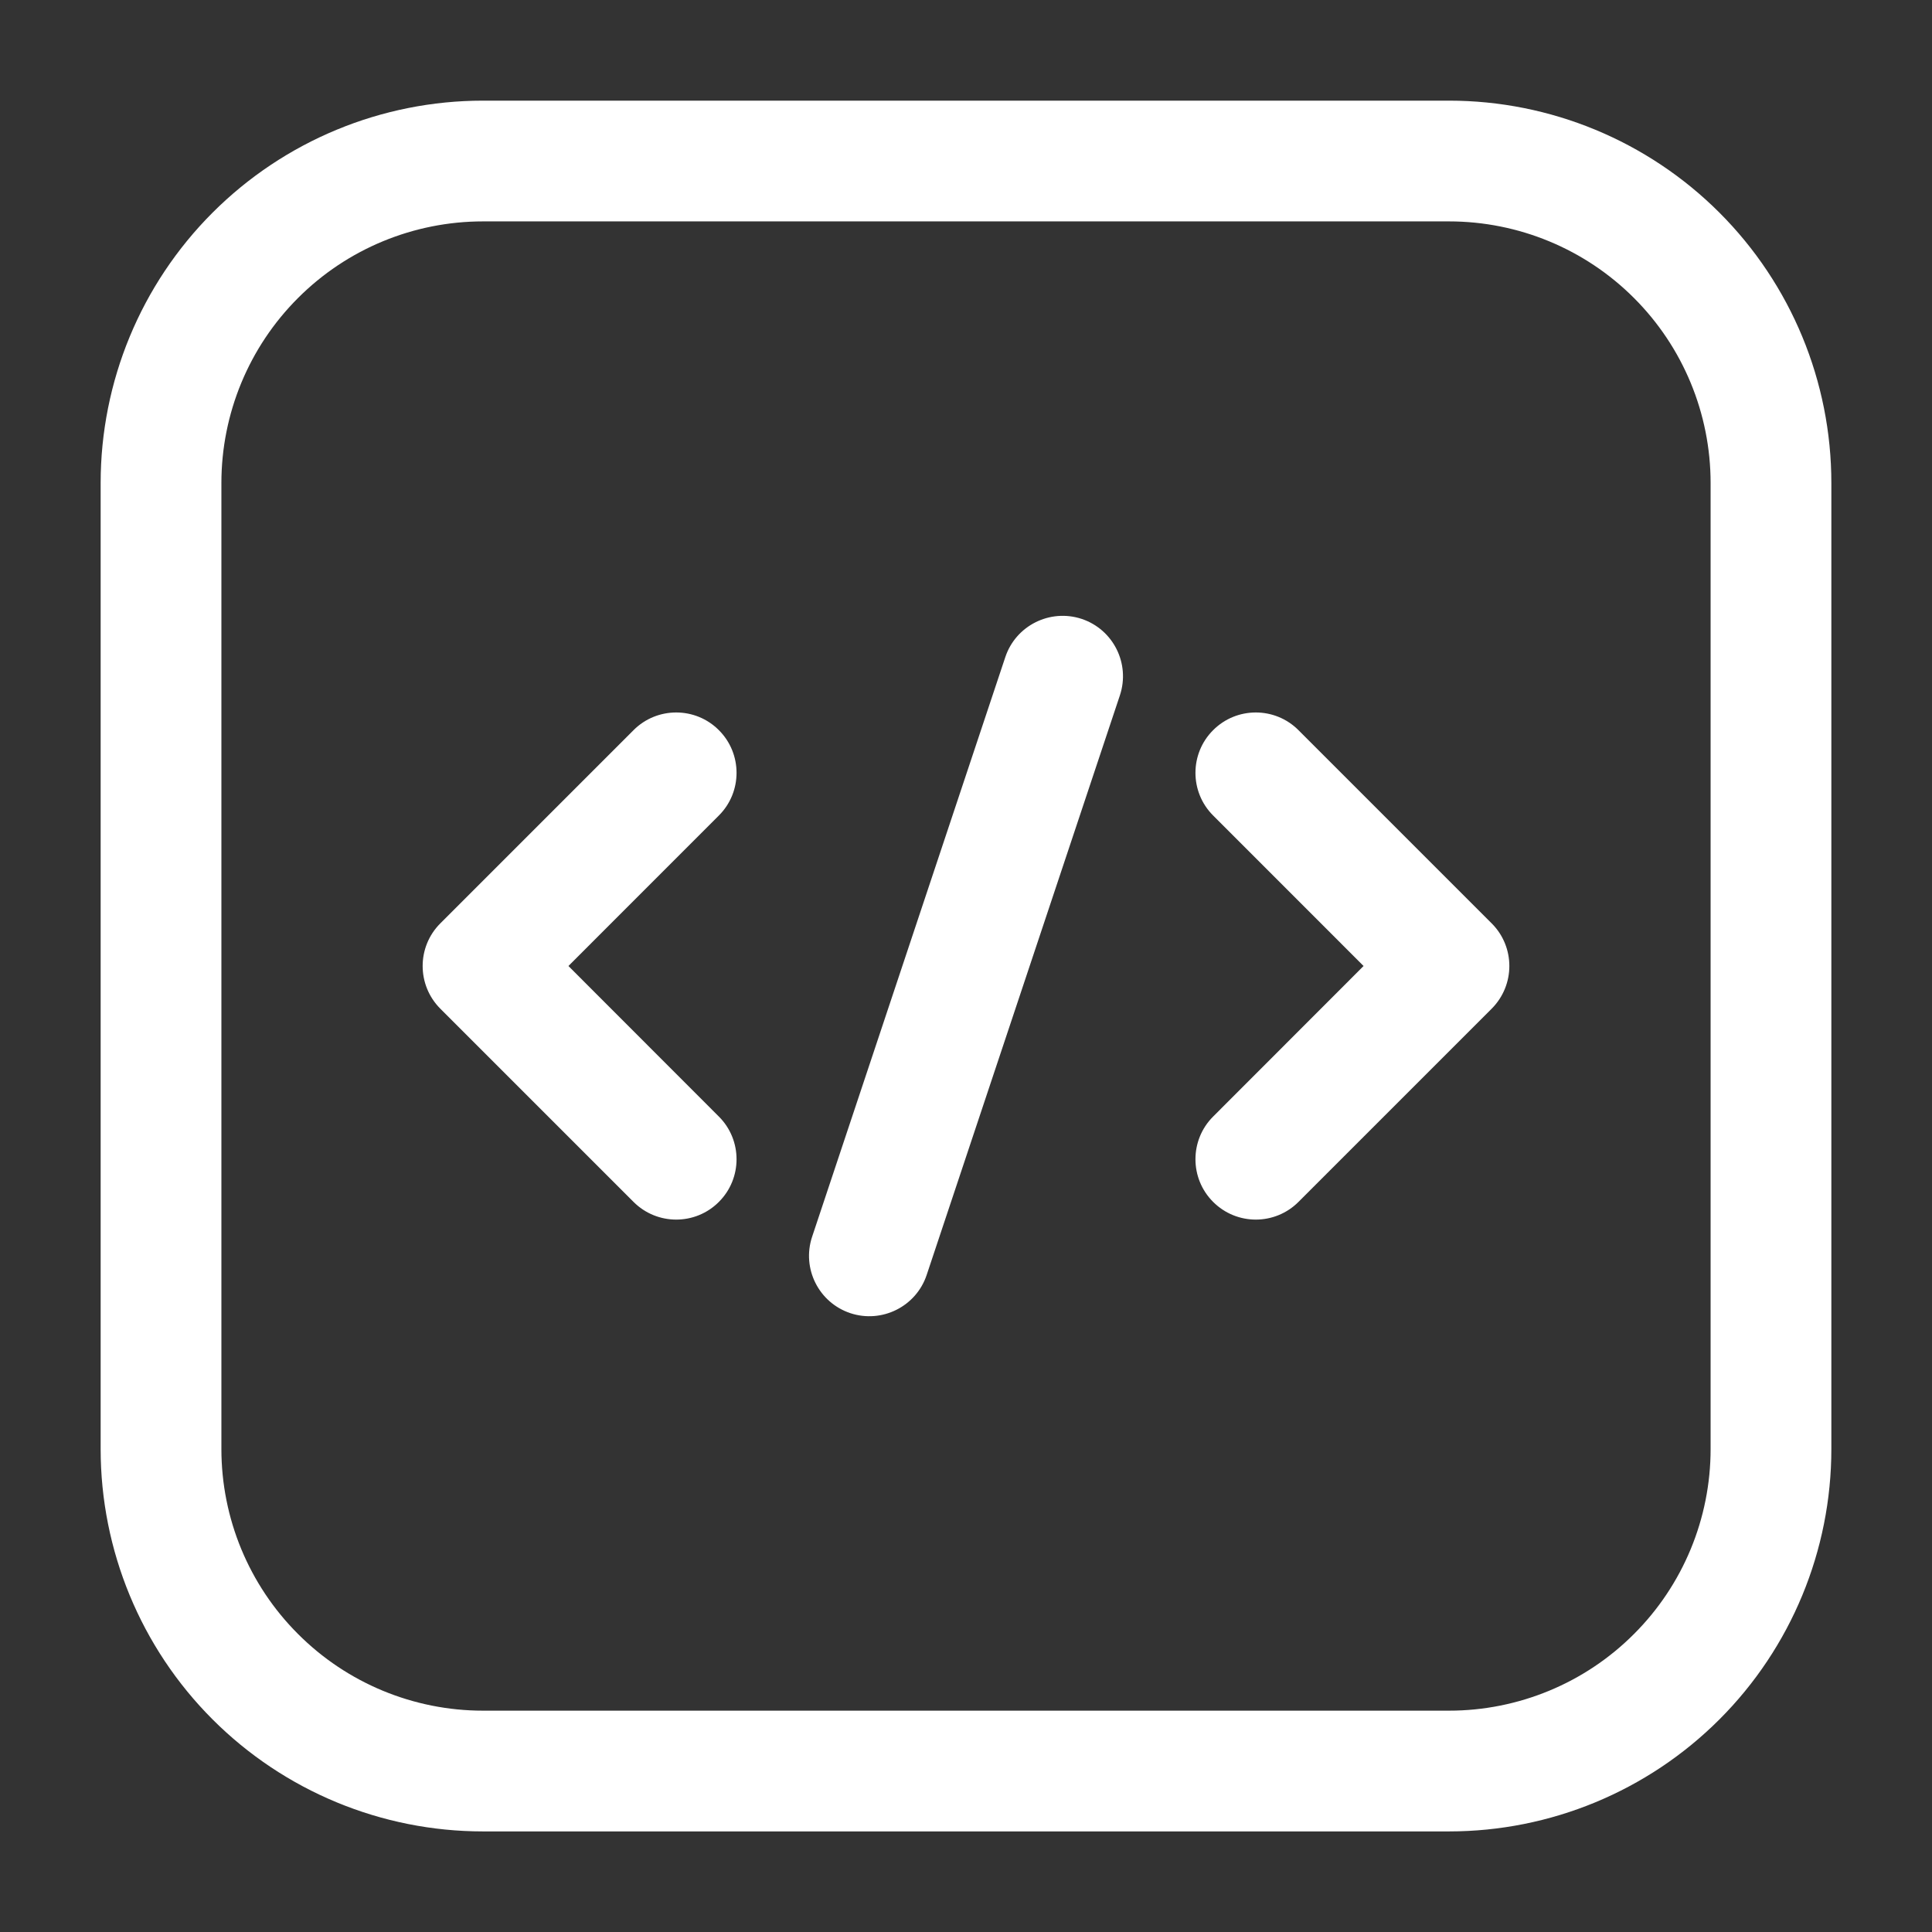 <svg width="32" height="32" viewBox="0 0 32 32" fill="none" xmlns="http://www.w3.org/2000/svg">
<rect x="0" y="0" width="32" height="32" fill="#333333" stroke="none"/>
<path fill-rule="evenodd" clip-rule="evenodd" d="M30.333 8C30.333 6.32 29.667 4.71 28.479 3.522C27.291 2.334 25.68 1.667 24 1.667H8C6.32 1.667 4.709 2.334 3.521 3.522C2.333 4.71 1.667 6.32 1.667 8V24C1.667 25.68 2.333 27.291 3.521 28.479C4.709 29.667 6.32 30.334 8 30.334H24C25.68 30.334 27.291 29.667 28.479 28.479C29.667 27.291 30.333 25.68 30.333 24V8ZM28.333 8V24C28.333 25.15 27.877 26.252 27.064 27.064C26.252 27.878 25.149 28.334 24 28.334H8C6.851 28.334 5.748 27.878 4.936 27.064C4.123 26.252 3.667 25.15 3.667 24V8C3.667 6.851 4.123 5.748 4.936 4.936C5.748 4.123 6.851 3.667 8 3.667H24C25.149 3.667 26.252 4.123 27.064 4.936C27.877 5.748 28.333 6.851 28.333 8Z" fill="white"/>
<path fill-rule="evenodd" clip-rule="evenodd" d="M16.651 10.884L13.451 20.485C13.277 21.009 13.56 21.575 14.084 21.75C14.608 21.923 15.175 21.64 15.349 21.116L18.549 11.517C18.723 10.992 18.44 10.426 17.916 10.251C17.392 10.078 16.825 10.361 16.651 10.884Z" fill="white"/>
<path fill-rule="evenodd" clip-rule="evenodd" d="M20.093 13.507L22.585 16L20.093 18.494C19.703 18.883 19.703 19.518 20.093 19.907C20.483 20.298 21.117 20.298 21.507 19.907L24.707 16.707C25.097 16.316 25.097 15.684 24.707 15.294L21.507 12.094C21.117 11.703 20.483 11.703 20.093 12.094C19.703 12.483 19.703 13.118 20.093 13.507Z" fill="white"/>
<path fill-rule="evenodd" clip-rule="evenodd" d="M10.493 12.094L7.293 15.294C6.903 15.684 6.903 16.316 7.293 16.707L10.493 19.907C10.883 20.298 11.518 20.298 11.907 19.907C12.297 19.518 12.297 18.883 11.907 18.494L9.415 16L11.907 13.507C12.297 13.118 12.297 12.483 11.907 12.094C11.518 11.703 10.883 11.703 10.493 12.094Z" fill="white"/>
</svg>
